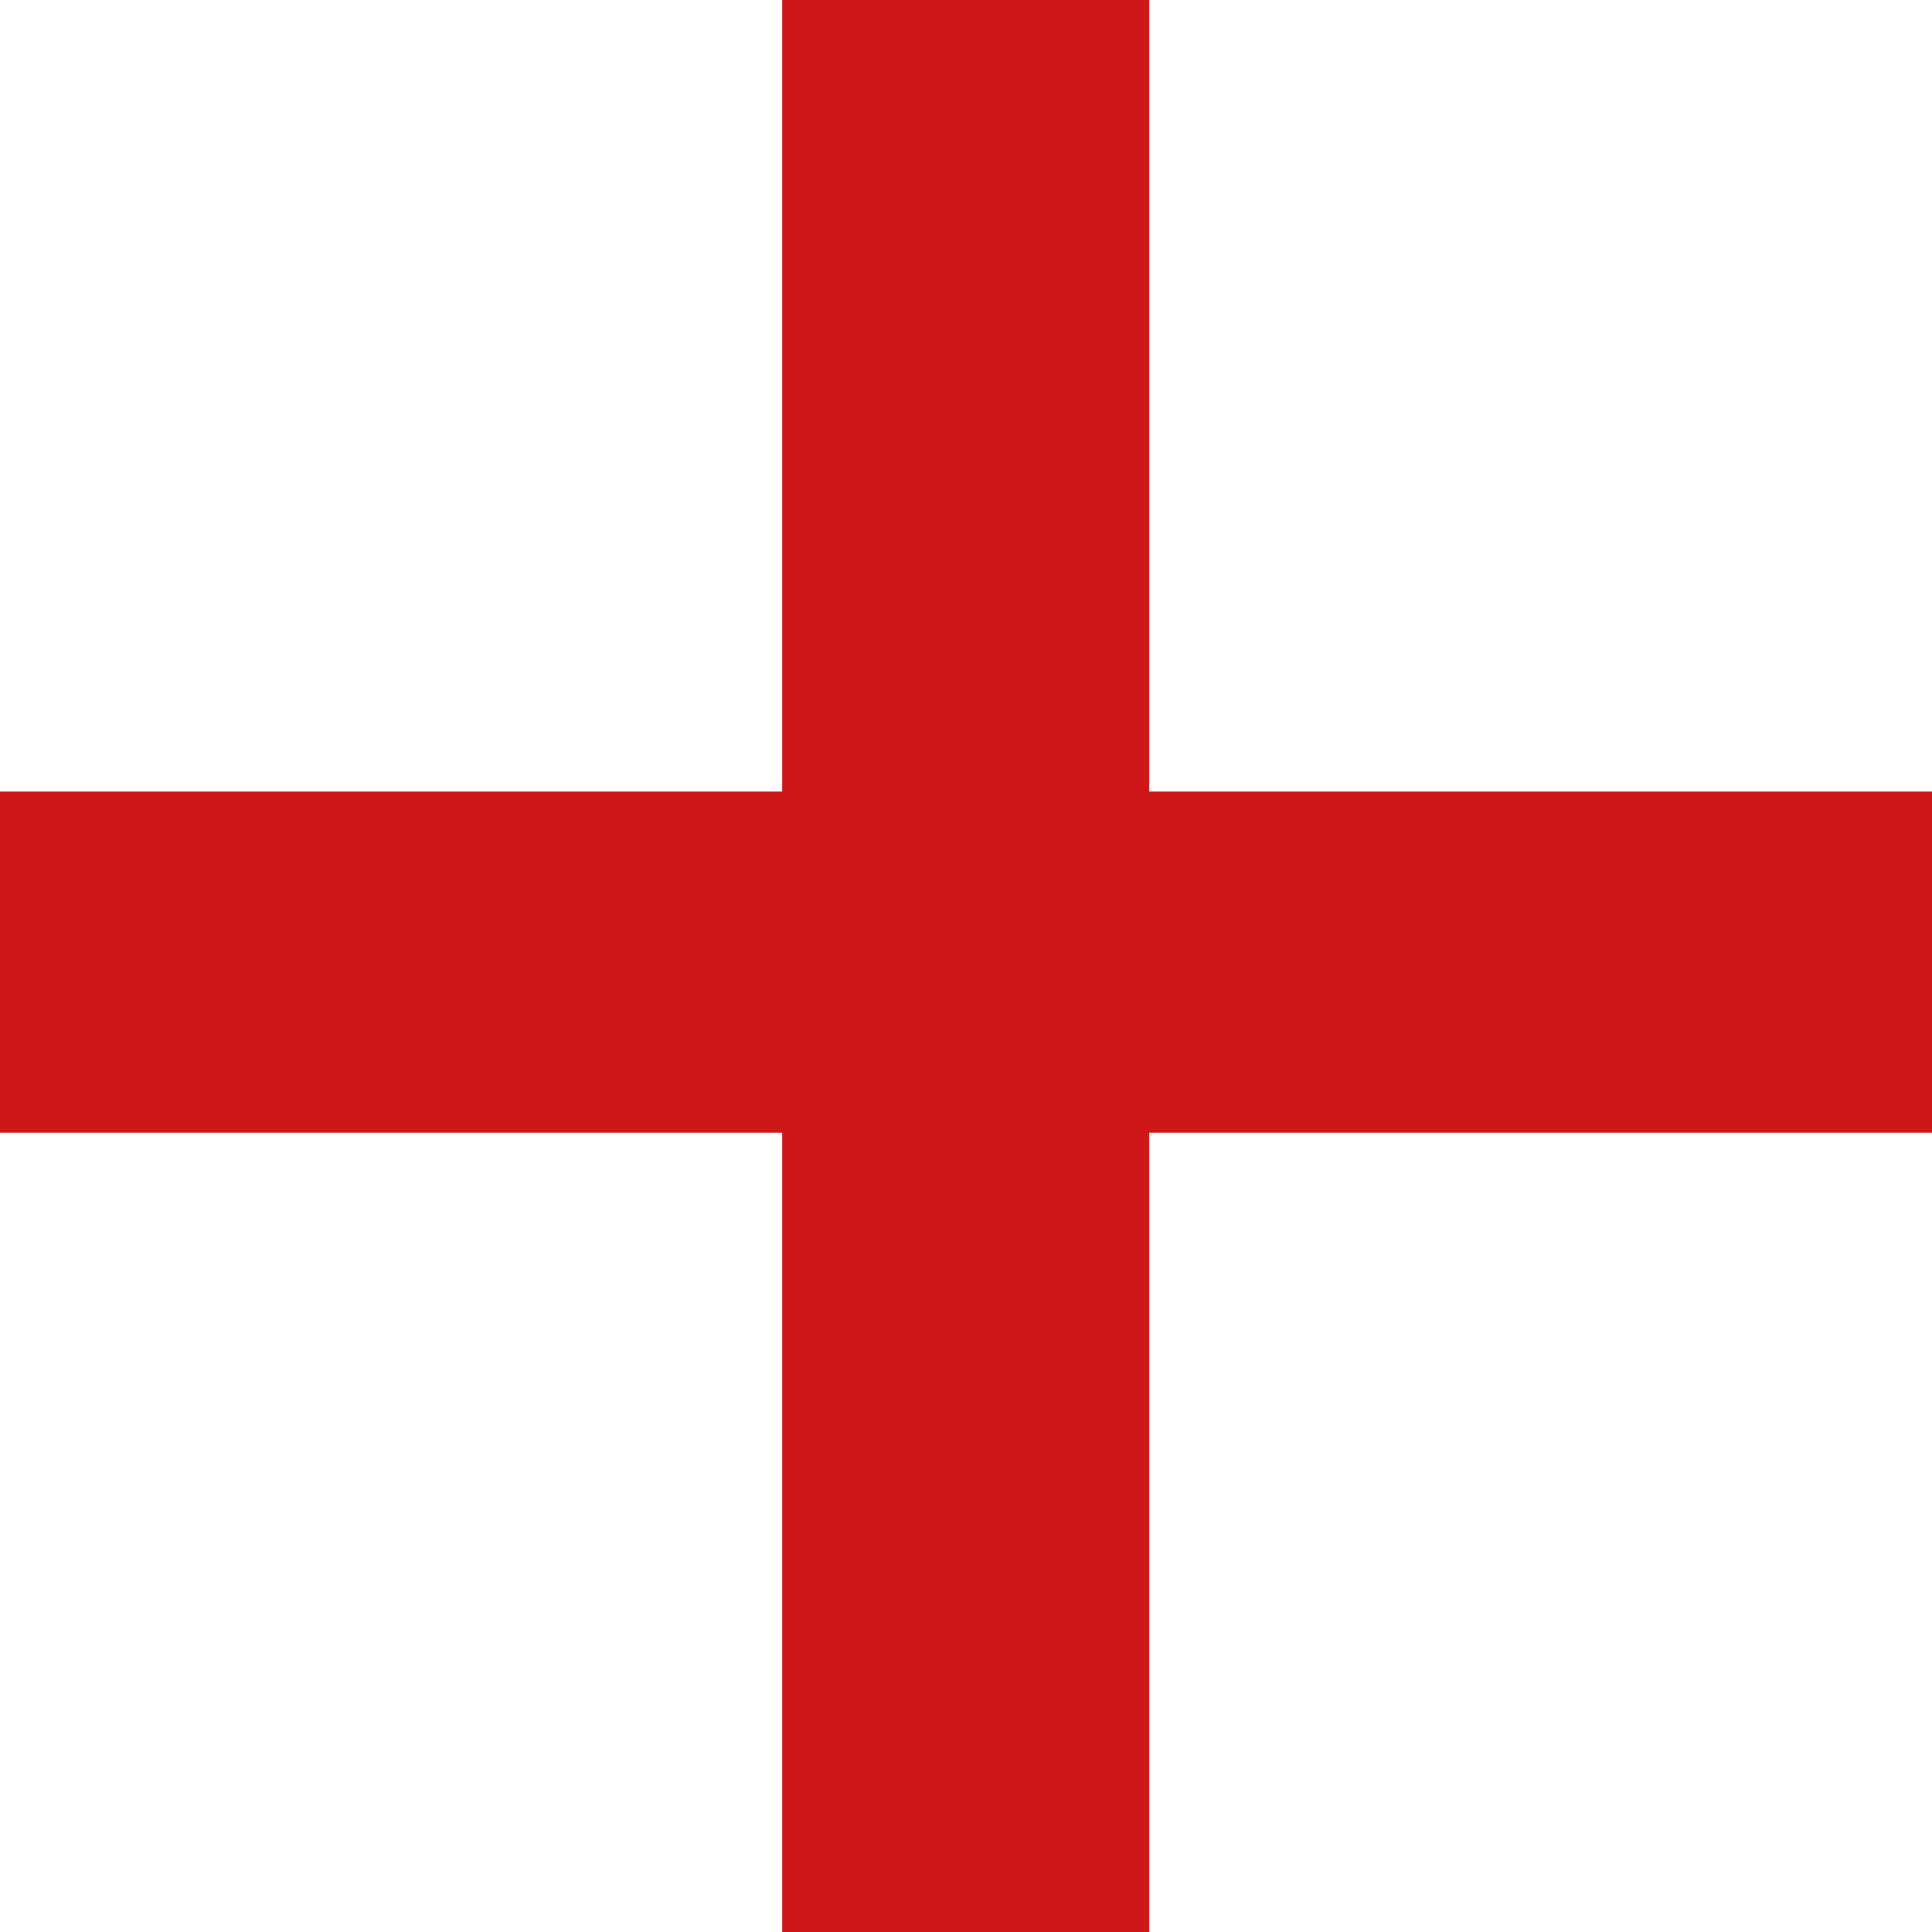 <svg xmlns="http://www.w3.org/2000/svg" width="35" height="35" viewBox="0 0 35 35">
<defs>
    <style>
      .cls-1 {
        fill: #cd1719;
        fill-rule: evenodd;
      }
    </style>
  </defs>
  <path class="cls-1" d="M2748.82,2032.99v14.35H2763v6.18h-14.18V2068h-6.65v-14.48h-14.18v-6.18h14.18v-14.35h6.65Z" transform="translate(-2728 -2033)"/>
</svg>
